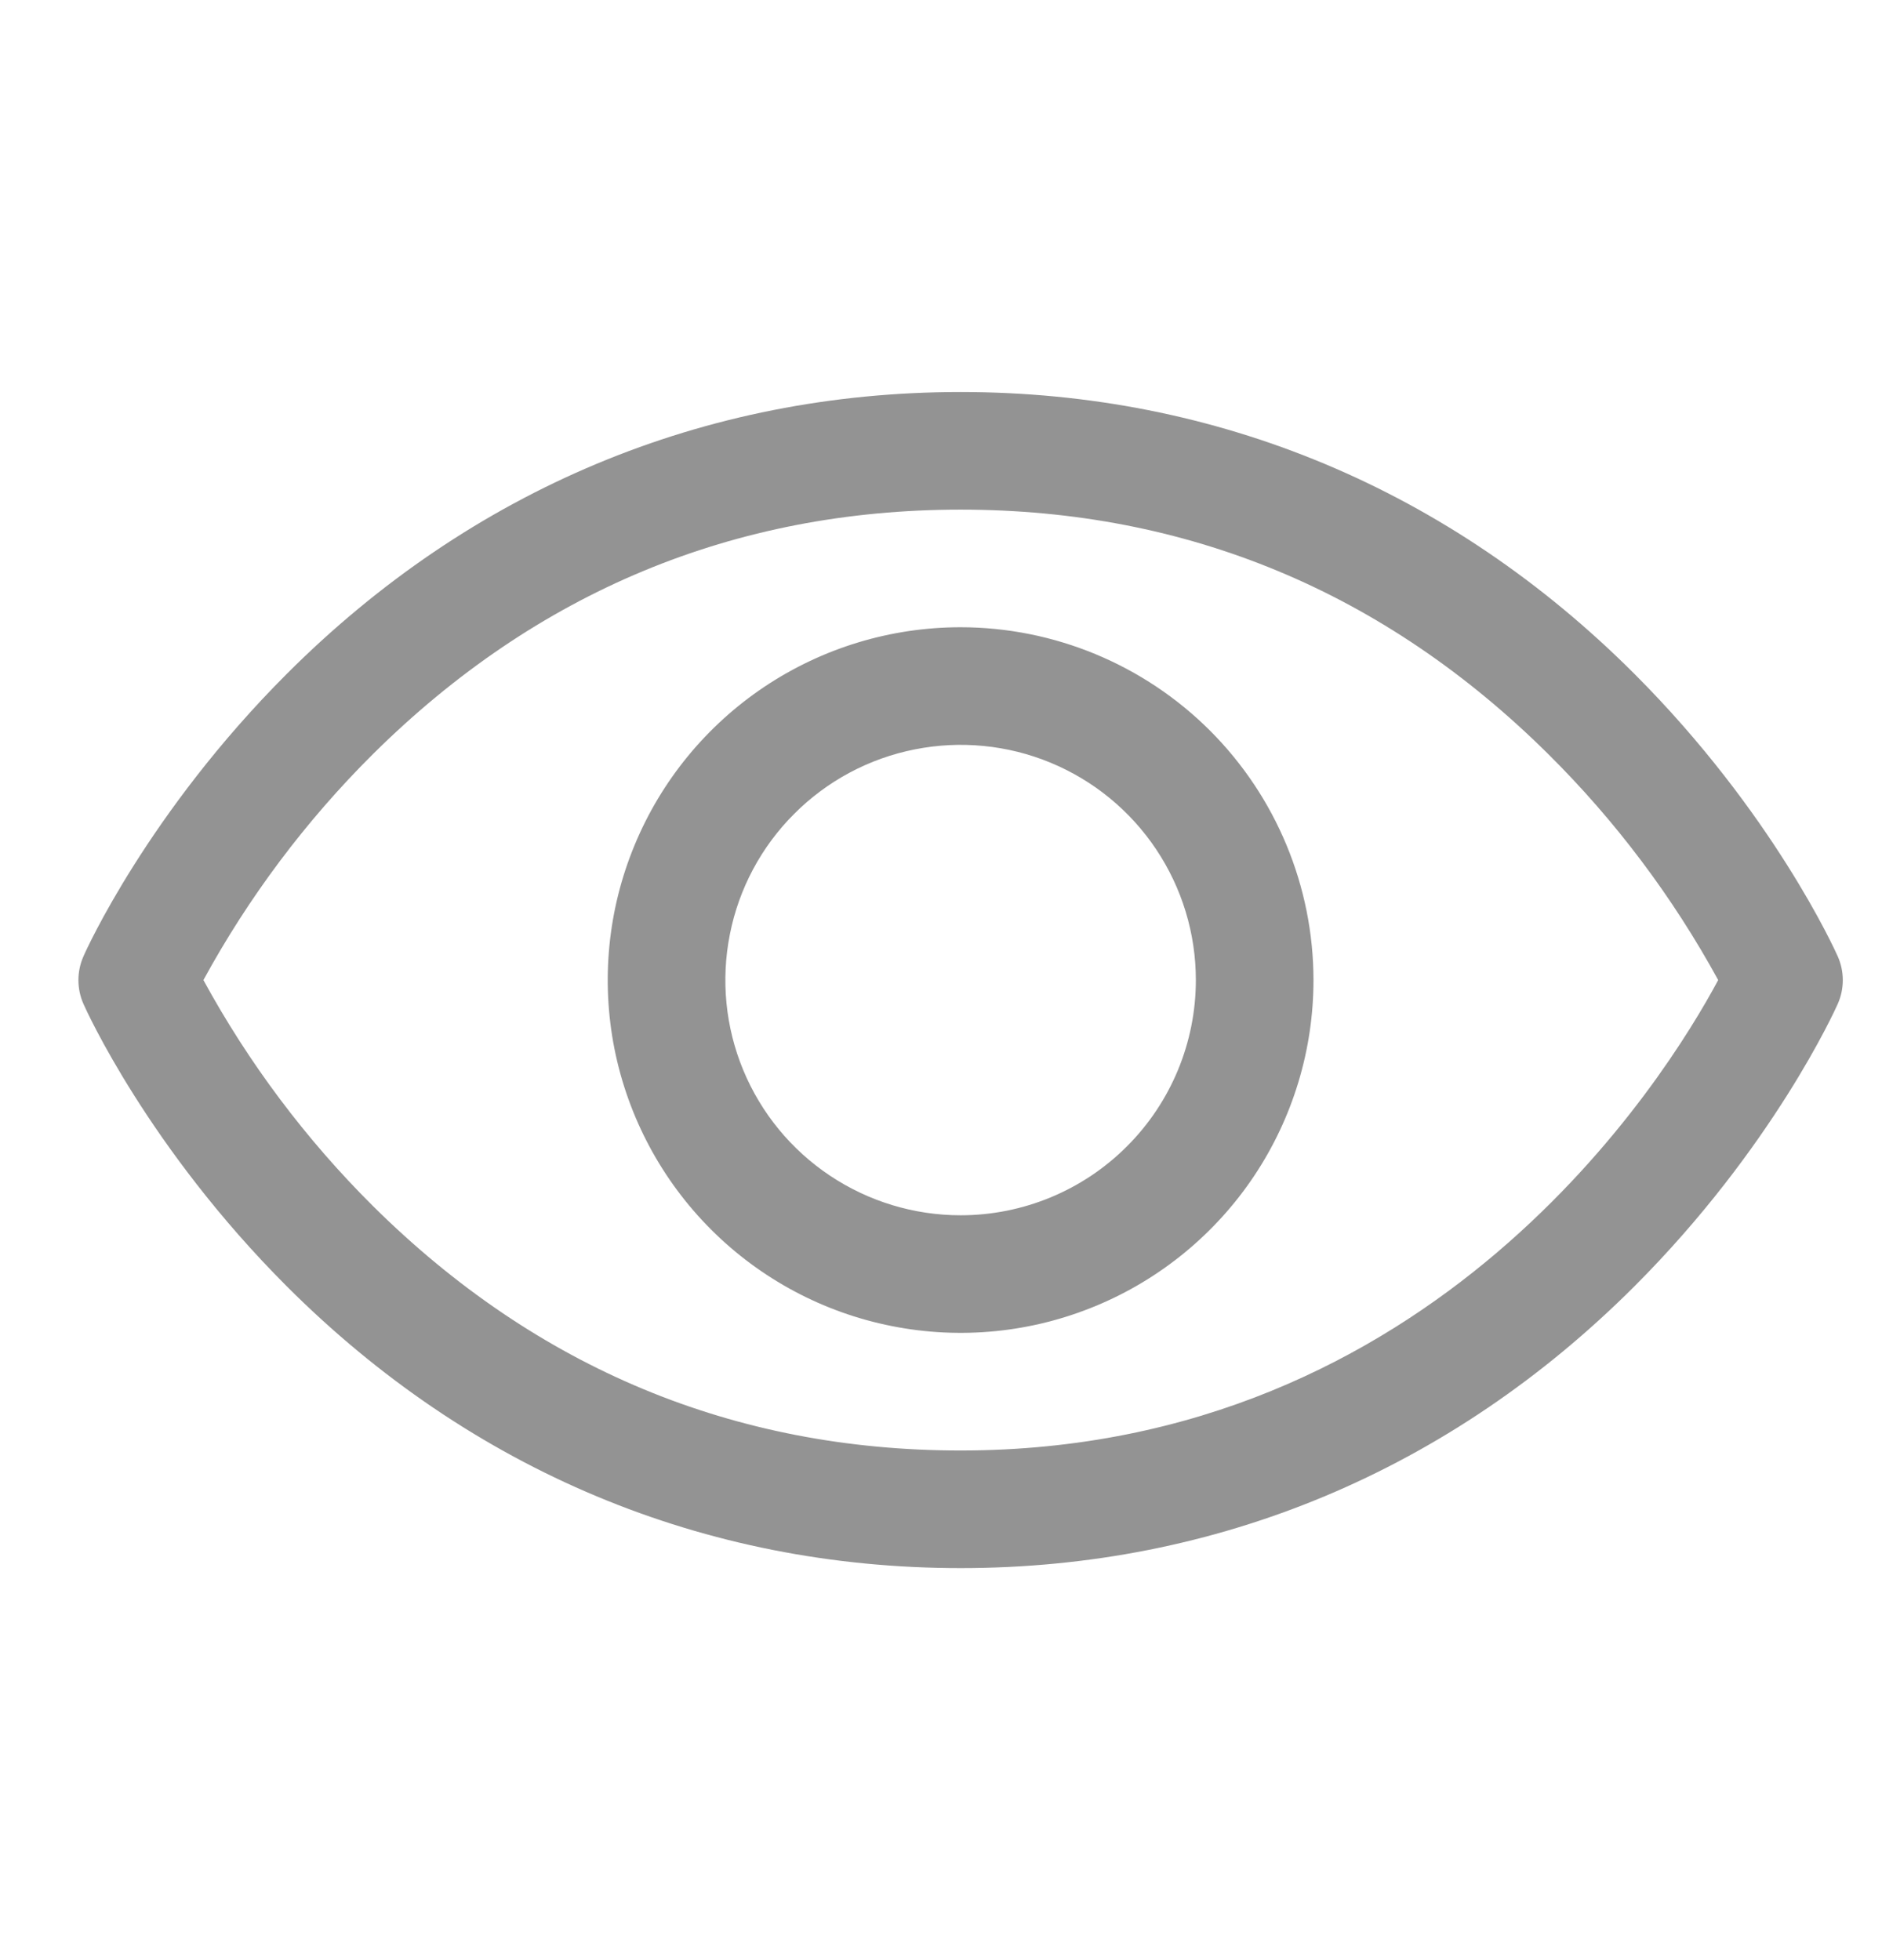 <svg width="24" height="25" viewBox="0 0 24 25" fill="none" xmlns="http://www.w3.org/2000/svg">
<path d="M23.435 12.196C23.402 12.122 22.608 10.361 20.843 8.595C18.491 6.243 15.52 5 12.25 5C8.98 5 6.009 6.243 3.657 8.595C1.892 10.361 1.094 12.125 1.065 12.196C1.022 12.292 1 12.396 1 12.501C1 12.606 1.022 12.71 1.065 12.806C1.097 12.88 1.892 14.64 3.657 16.406C6.009 18.757 8.98 20 12.25 20C15.52 20 18.491 18.757 20.843 16.406C22.608 14.64 23.402 12.88 23.435 12.806C23.478 12.71 23.5 12.606 23.5 12.501C23.5 12.396 23.478 12.292 23.435 12.196ZM12.25 18.5C9.364 18.5 6.843 17.451 4.757 15.383C3.9 14.531 3.172 13.56 2.594 12.5C3.172 11.44 3.9 10.469 4.757 9.617C6.843 7.549 9.364 6.5 12.25 6.5C15.136 6.5 17.657 7.549 19.743 9.617C20.601 10.468 21.331 11.439 21.911 12.5C21.235 13.762 18.29 18.5 12.25 18.5ZM12.25 8C11.36 8 10.49 8.264 9.75 8.758C9.01 9.253 8.433 9.956 8.093 10.778C7.752 11.6 7.663 12.505 7.836 13.378C8.01 14.251 8.439 15.053 9.068 15.682C9.697 16.311 10.499 16.74 11.372 16.913C12.245 17.087 13.15 16.998 13.972 16.657C14.794 16.317 15.497 15.74 15.992 15C16.486 14.26 16.75 13.39 16.75 12.5C16.749 11.307 16.274 10.163 15.431 9.319C14.587 8.476 13.443 8.001 12.25 8ZM12.25 15.5C11.657 15.5 11.077 15.324 10.583 14.994C10.09 14.665 9.705 14.196 9.478 13.648C9.251 13.1 9.192 12.497 9.308 11.915C9.423 11.333 9.709 10.798 10.129 10.379C10.548 9.959 11.083 9.673 11.665 9.558C12.247 9.442 12.85 9.501 13.398 9.728C13.946 9.955 14.415 10.34 14.744 10.833C15.074 11.327 15.25 11.907 15.25 12.5C15.25 13.296 14.934 14.059 14.371 14.621C13.809 15.184 13.046 15.5 12.25 15.5Z" fill="#939393"/>
</svg>
